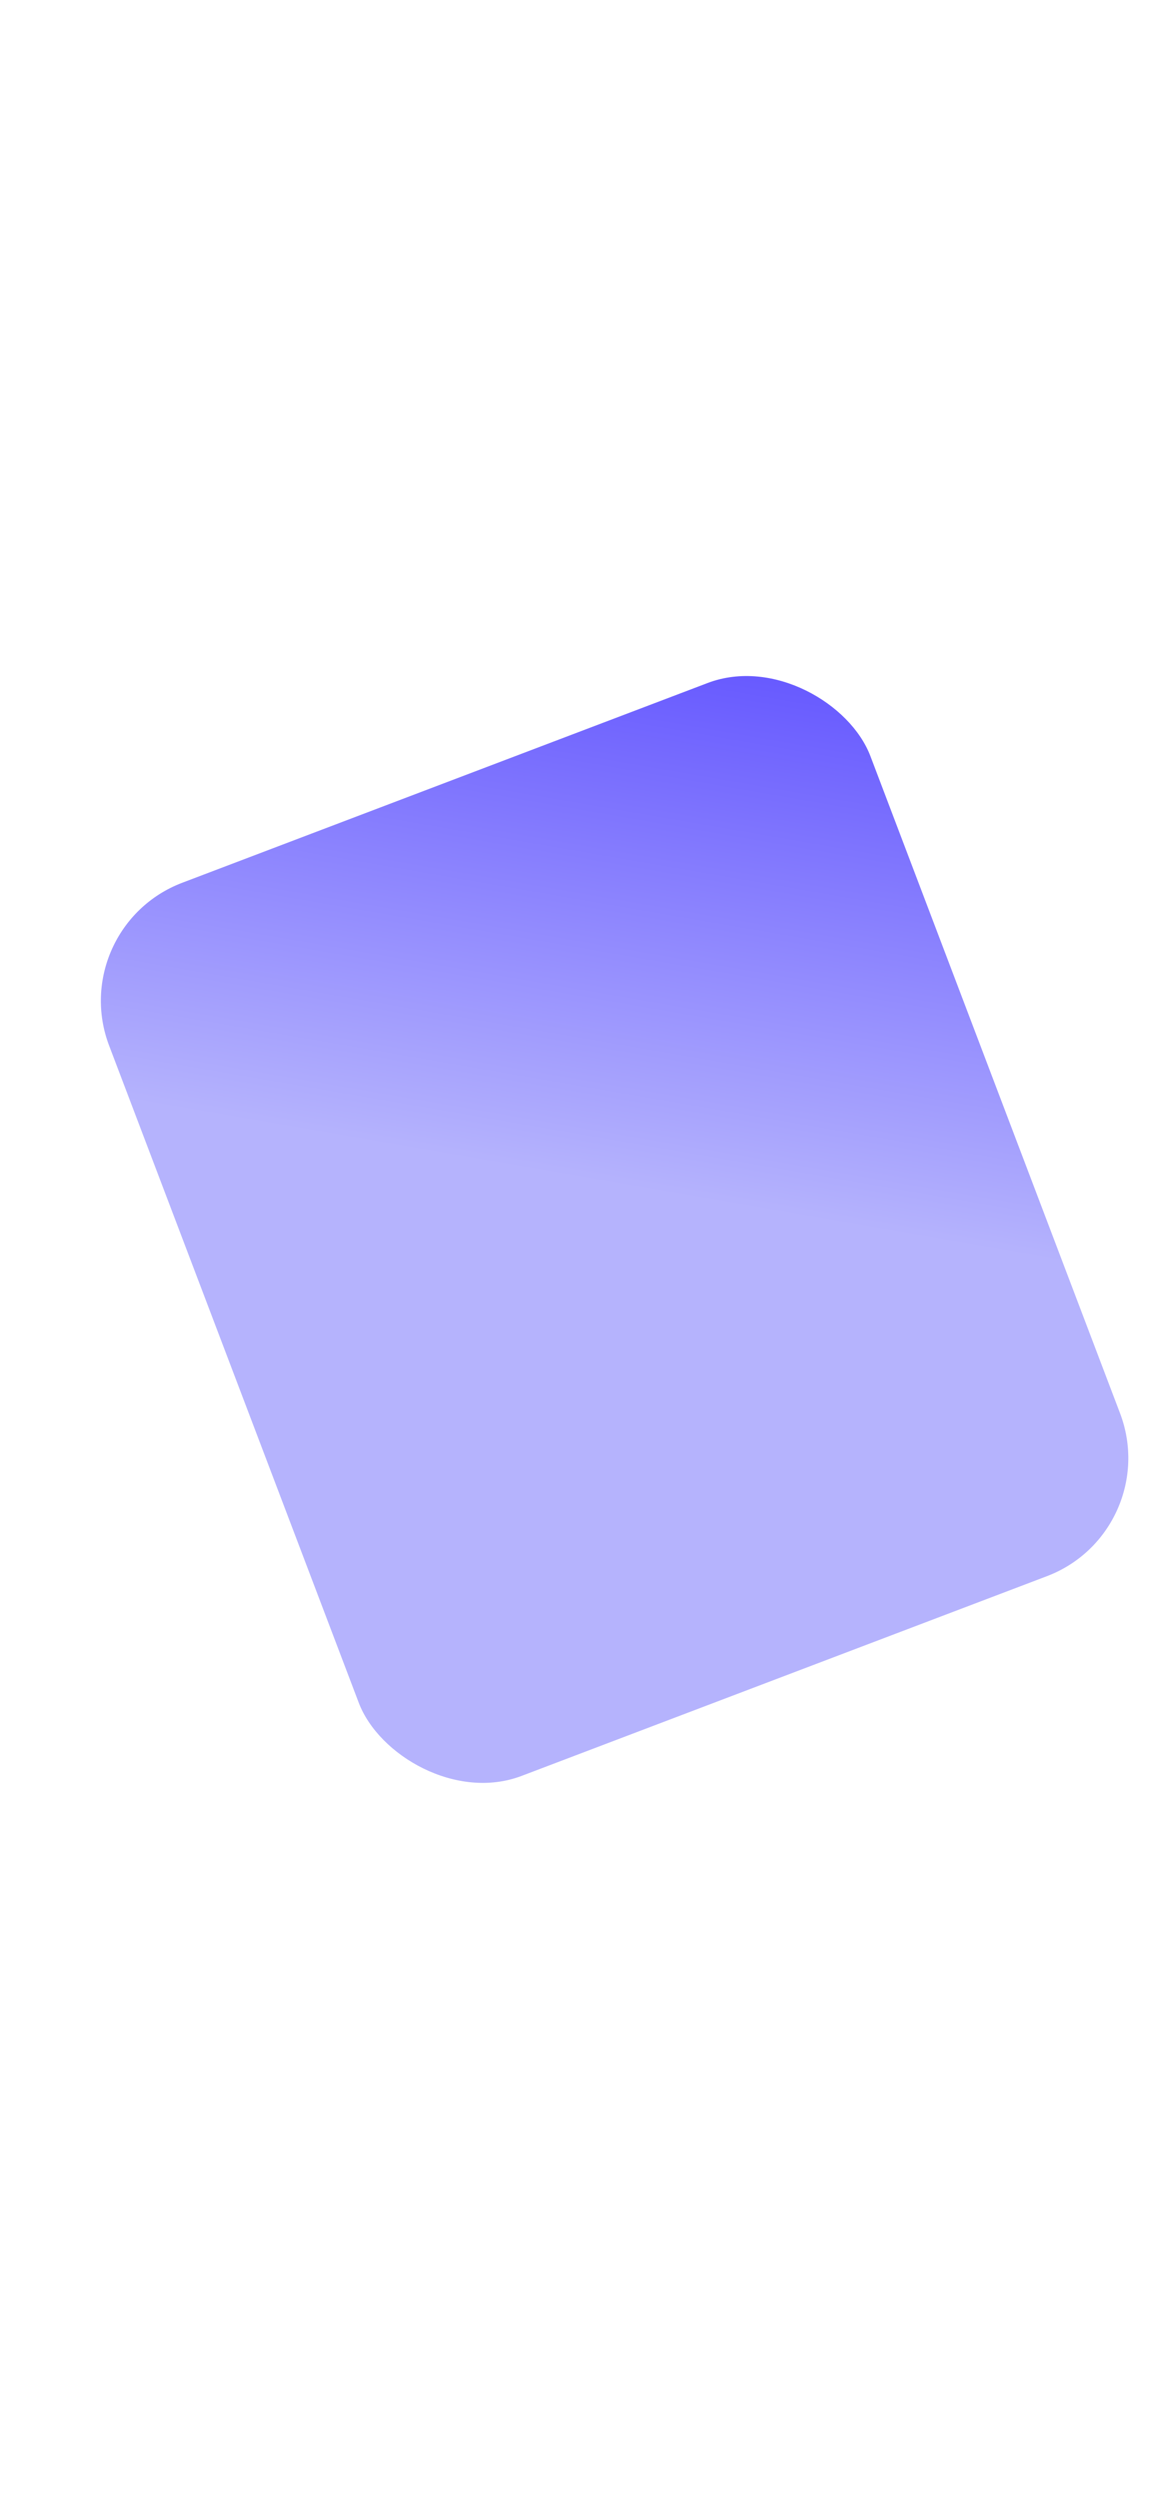 <?xml version="1.0" encoding="UTF-8"?>
<svg id="Layer_1" data-name="Layer 1" xmlns="http://www.w3.org/2000/svg" xmlns:xlink="http://www.w3.org/1999/xlink" viewBox="0 0 312 675">
  <defs>
    <style>
      .cls-1 {
        fill: url(#linear-gradient);
      }

      .cls-1, .cls-2 {
        stroke-width: 0px;
      }

      .cls-2 {
        fill: none;
      }
    </style>
    <linearGradient id="linear-gradient" x1="168" y1="320.43" x2="195.58" y2="161.11" gradientTransform="translate(128.75 -37.31) rotate(20.81)" gradientUnits="userSpaceOnUse">
      <stop offset="0" stop-color="#b5b3fd"/>
      <stop offset="1" stop-color="#5d4eff"/>
    </linearGradient>
  </defs>
  <rect class="cls-1" x="56" y="203" width="220" height="258" rx="34.1" ry="34.1" transform="translate(-107.1 80.61) rotate(-20.81)"/>
  <rect class="cls-2" width="312" height="675"/>
</svg>